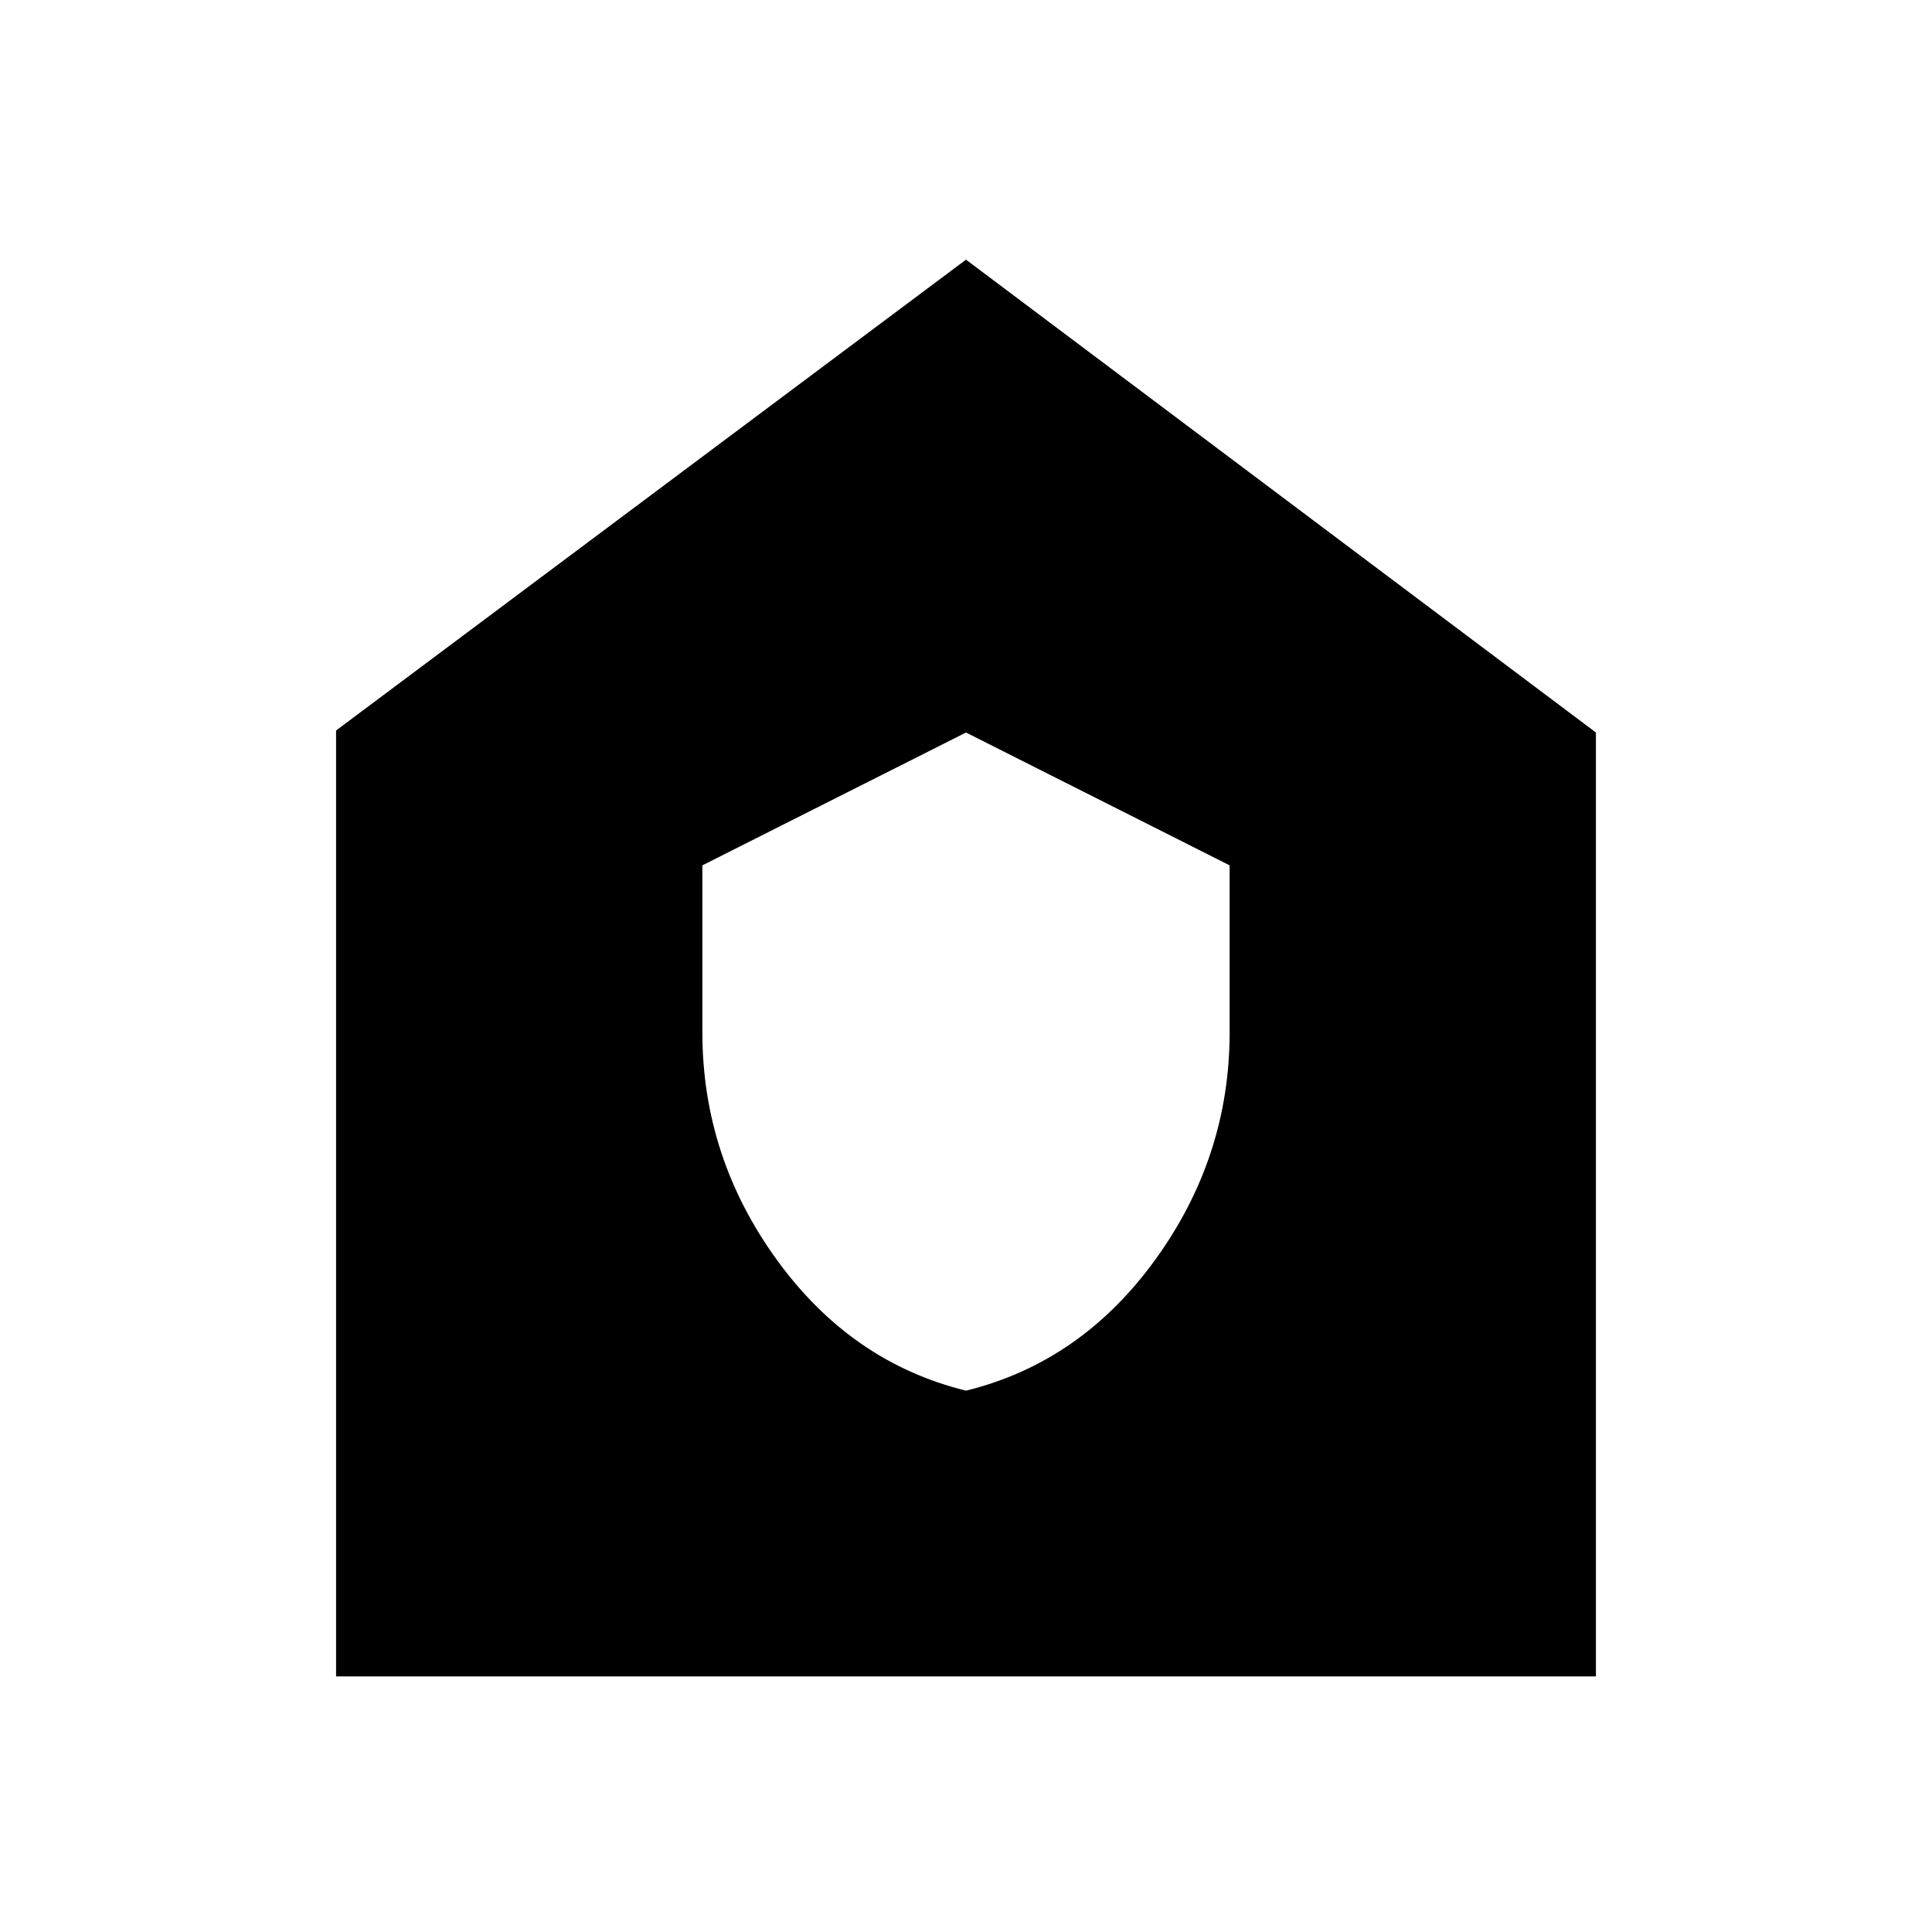 <svg xmlns="http://www.w3.org/2000/svg" height="20" width="20"><path d="M10 14.396q1.188-.292 1.958-1.354.771-1.063.771-2.354v-1.73L10 7.583 7.271 8.958v1.73q0 1.291.771 2.354.77 1.062 1.958 1.354Zm-6.521 2.958V7.562L10 2.688l6.521 4.895v9.771Z"/></svg>